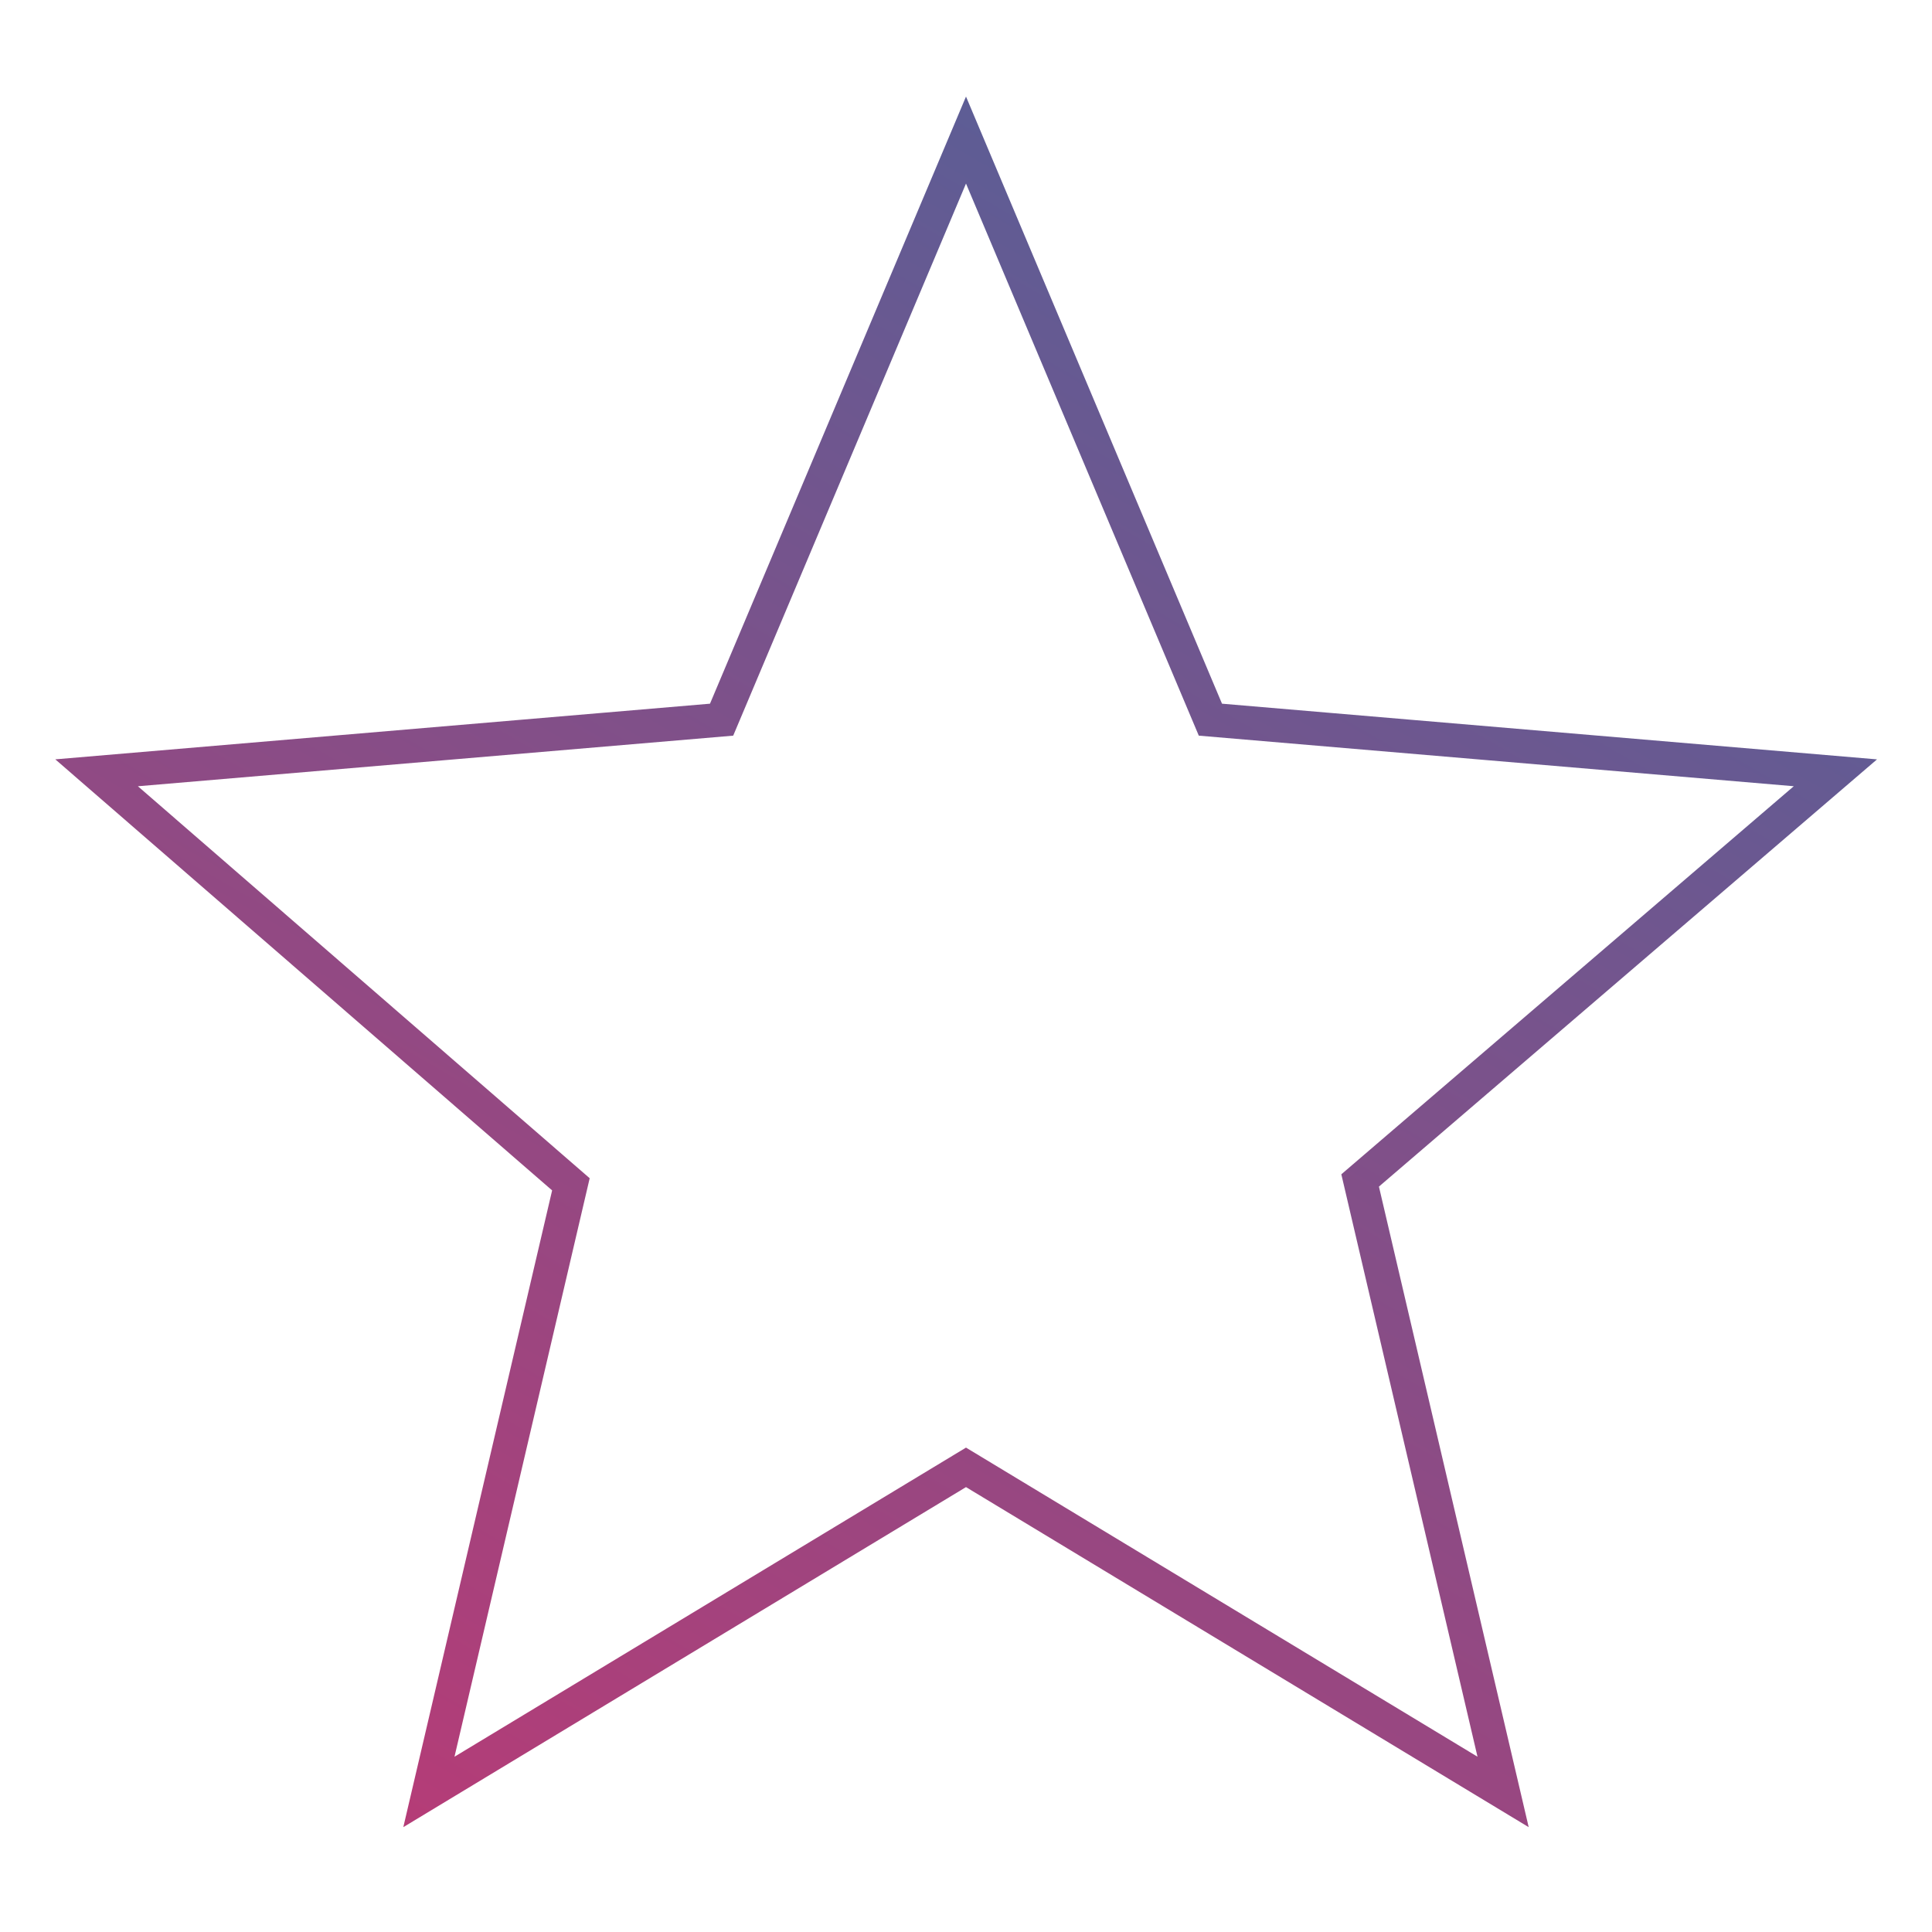 <svg id="Layer_1" data-name="Layer 1" xmlns="http://www.w3.org/2000/svg" xmlns:xlink="http://www.w3.org/1999/xlink" viewBox="0 0 20 20"><defs><style>.cls-1{fill:none;stroke-miterlimit:10;stroke-width:0.35px;stroke:url(#linear-gradient);}</style><linearGradient id="linear-gradient" x1="4.79" y1="19.27" x2="14.01" y2="3.31" gradientUnits="userSpaceOnUse"><stop offset="0" stop-color="#b53c77"/><stop offset="1" stop-color="#5d5d95"/></linearGradient></defs><title>icons_gradient line</title><path class="cls-1" d="M10,15.19l5.56,3.36-1.48-6.33L19,8l-6.47-.55L10,1.45l-2.53,6L1,8l4.91,4.26L4.44,18.55Z"/></svg>